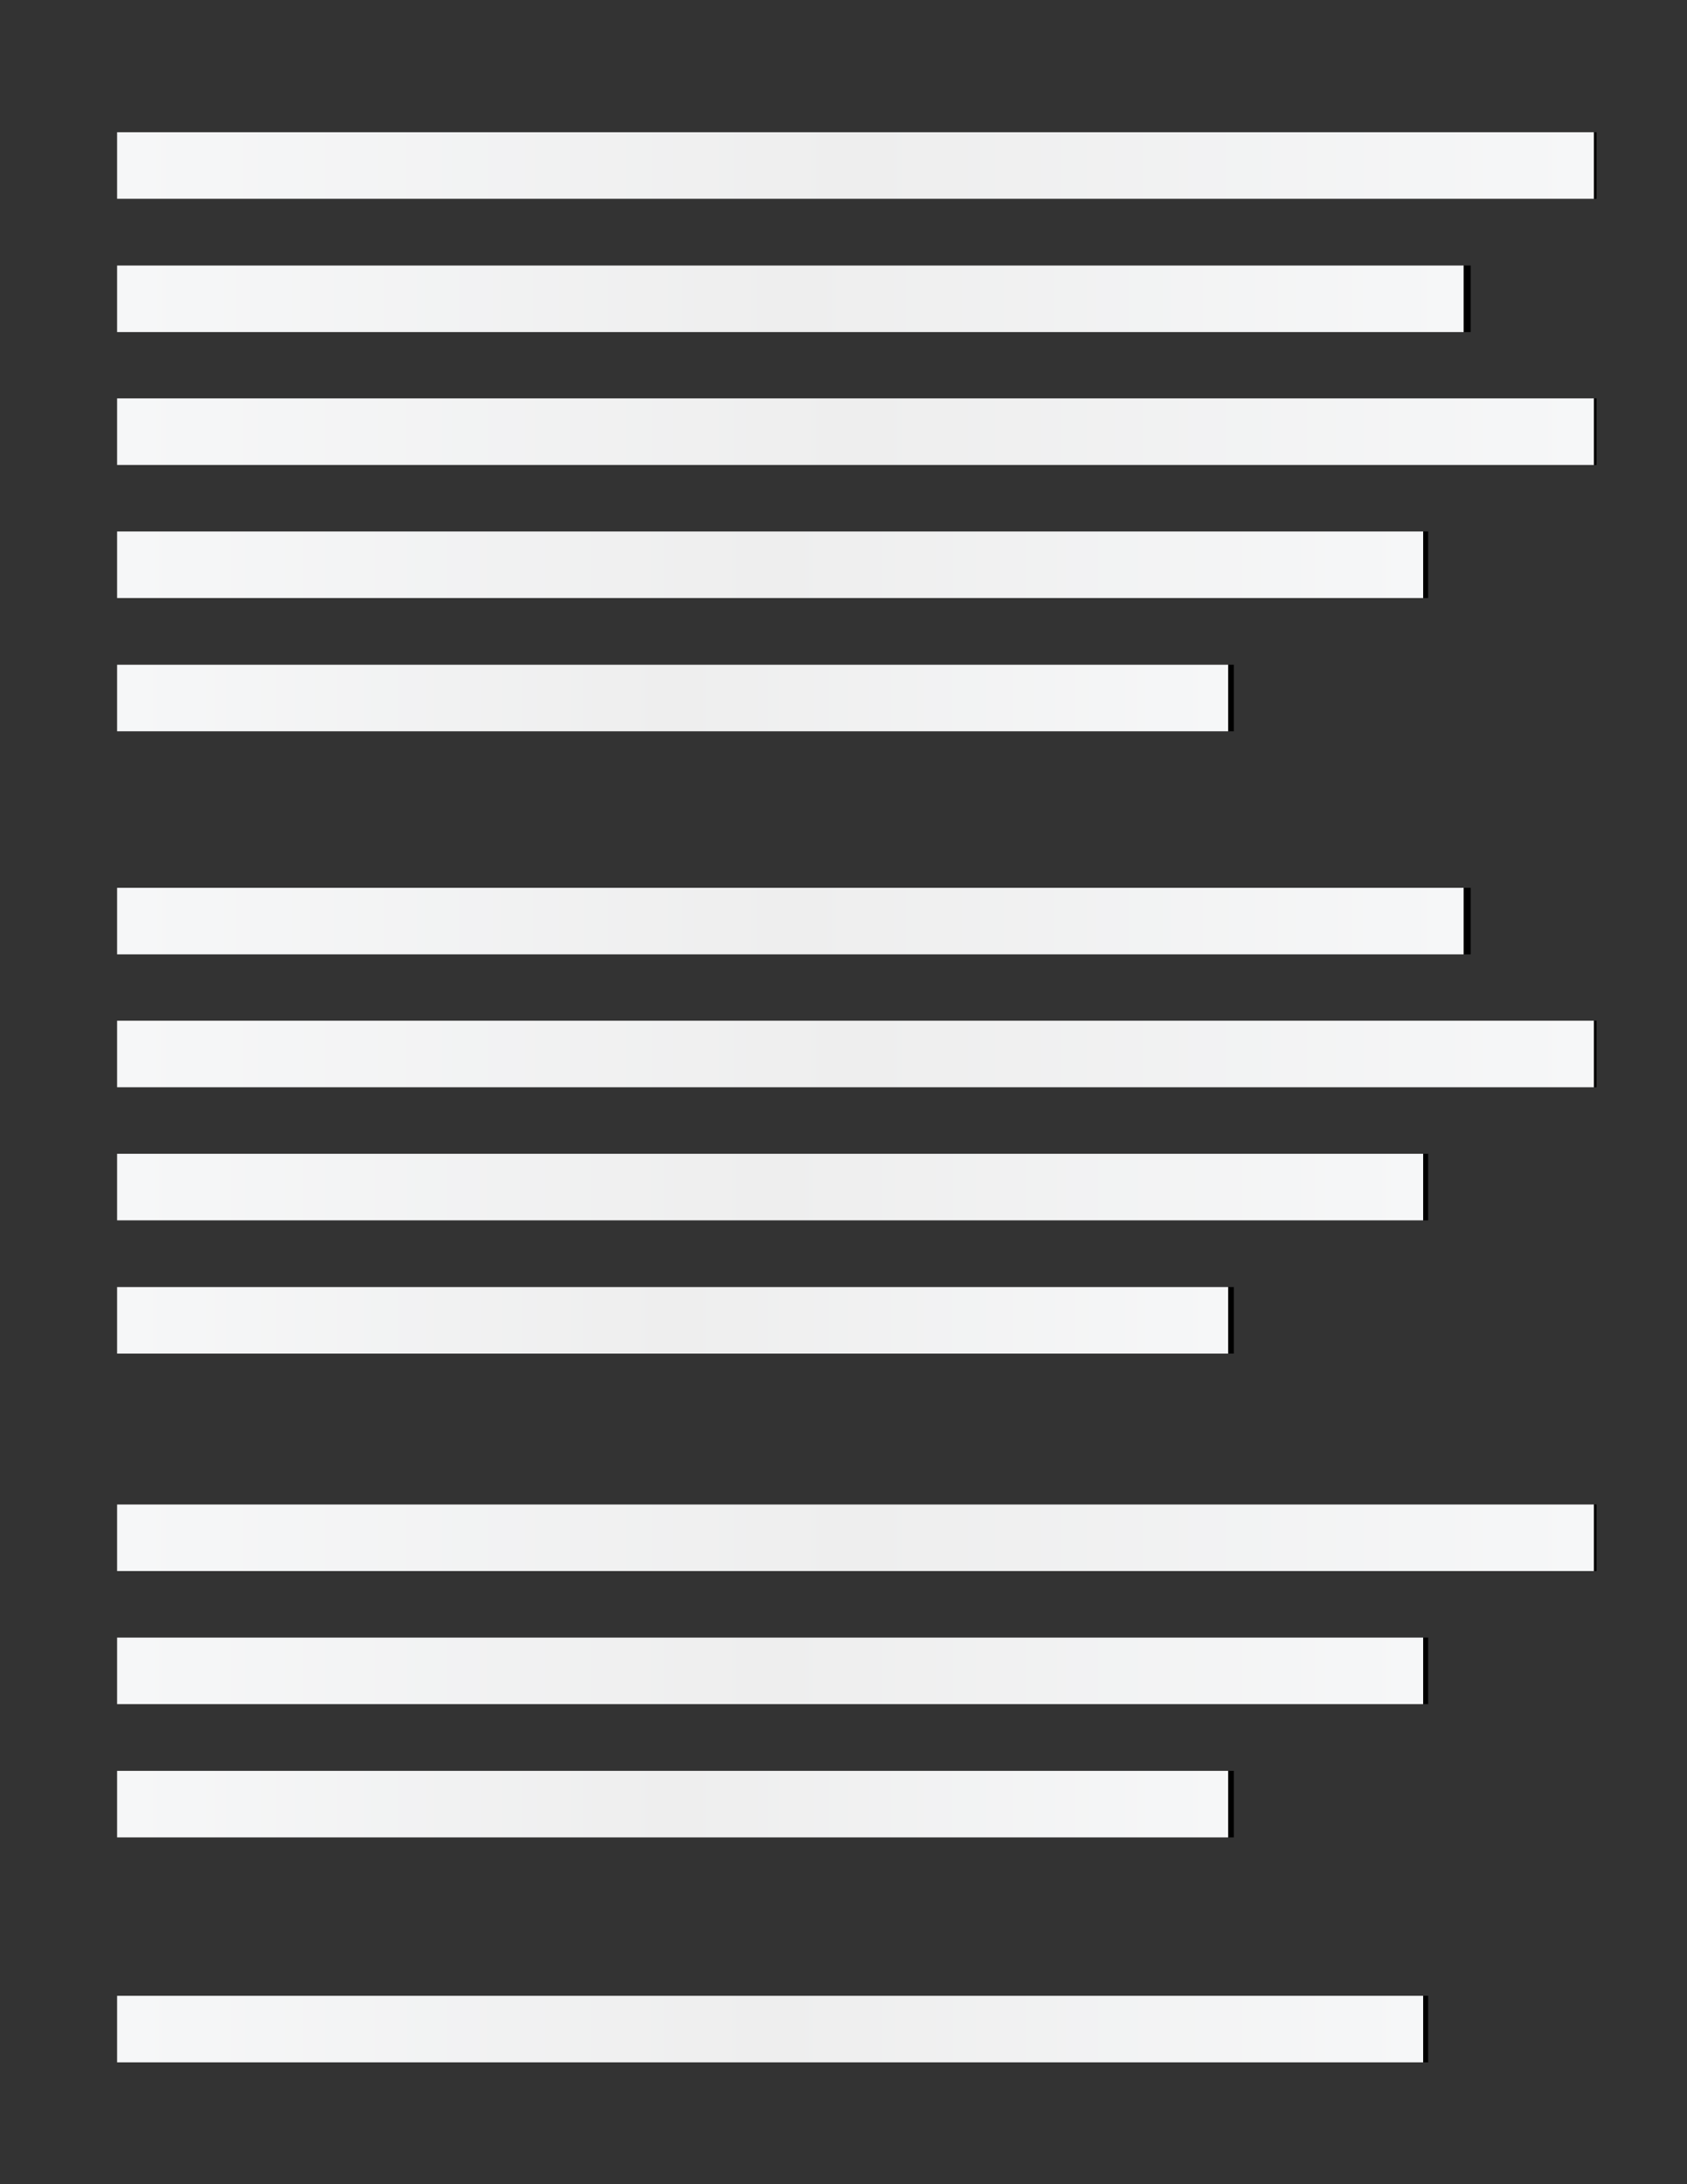 <svg xmlns="http://www.w3.org/2000/svg" viewBox="0 0 612 792">
  <rect x="0" y="0" width="612" height="792" style="fill:#333333;stroke:none;opacity:1;fill-opacity:1"/>
  <defs>
    <linearGradient id="gradient" x1="0%" x2="100%" y1="0%" y2="0%">
      <stop offset="0%" style="stop-color: #f6f7f8; stop-opacity: 1" />
      <stop offset="50%" style="stop-color: #eee; stop-opacity: 1" />
      <stop offset="100%" style="stop-color: #f6f7f8; stop-opacity: 1" />
      <animate attributeName="x1" dur="1.5s" from="-20%" to="120%" repeatCount="indefinite" />
      <animate attributeName="x2" dur="1.5s" from="0%" to="150%" repeatCount="indefinite" />
    </linearGradient>
    <style>
      rect {
        fill: url(#gradient);
      }
    </style>
  </defs>
  <rect x="42.48" y="47.95" width="536.7" height="24.13"/>
  <rect x="42.48" y="96.28" width="491.04" height="24.13"/>
  <rect x="42.48" y="144.46" width="536.7" height="24.13"/>
  <rect x="42.48" y="192.72" width="475.62" height="24.13"/>
  <rect x="42.48" y="723.69" width="475.62" height="24.13"/>
  <rect x="42.48" y="241.04" width="405.12" height="24.13"/>
  <rect x="42.48" y="545.54" width="536.7" height="24.13"/>
  <rect x="42.48" y="593.8" width="475.62" height="24.13"/>
  <rect x="42.48" y="642.12" width="405.12" height="24.13"/>
  <rect x="42.48" y="321.92" width="491.04" height="24.13"/>
  <rect x="42.48" y="370.11" width="536.7" height="24.13"/>
  <rect x="42.48" y="418.37" width="475.62" height="24.13"/>
  <rect x="42.48" y="466.69" width="405.12" height="24.13"/>
</svg>
